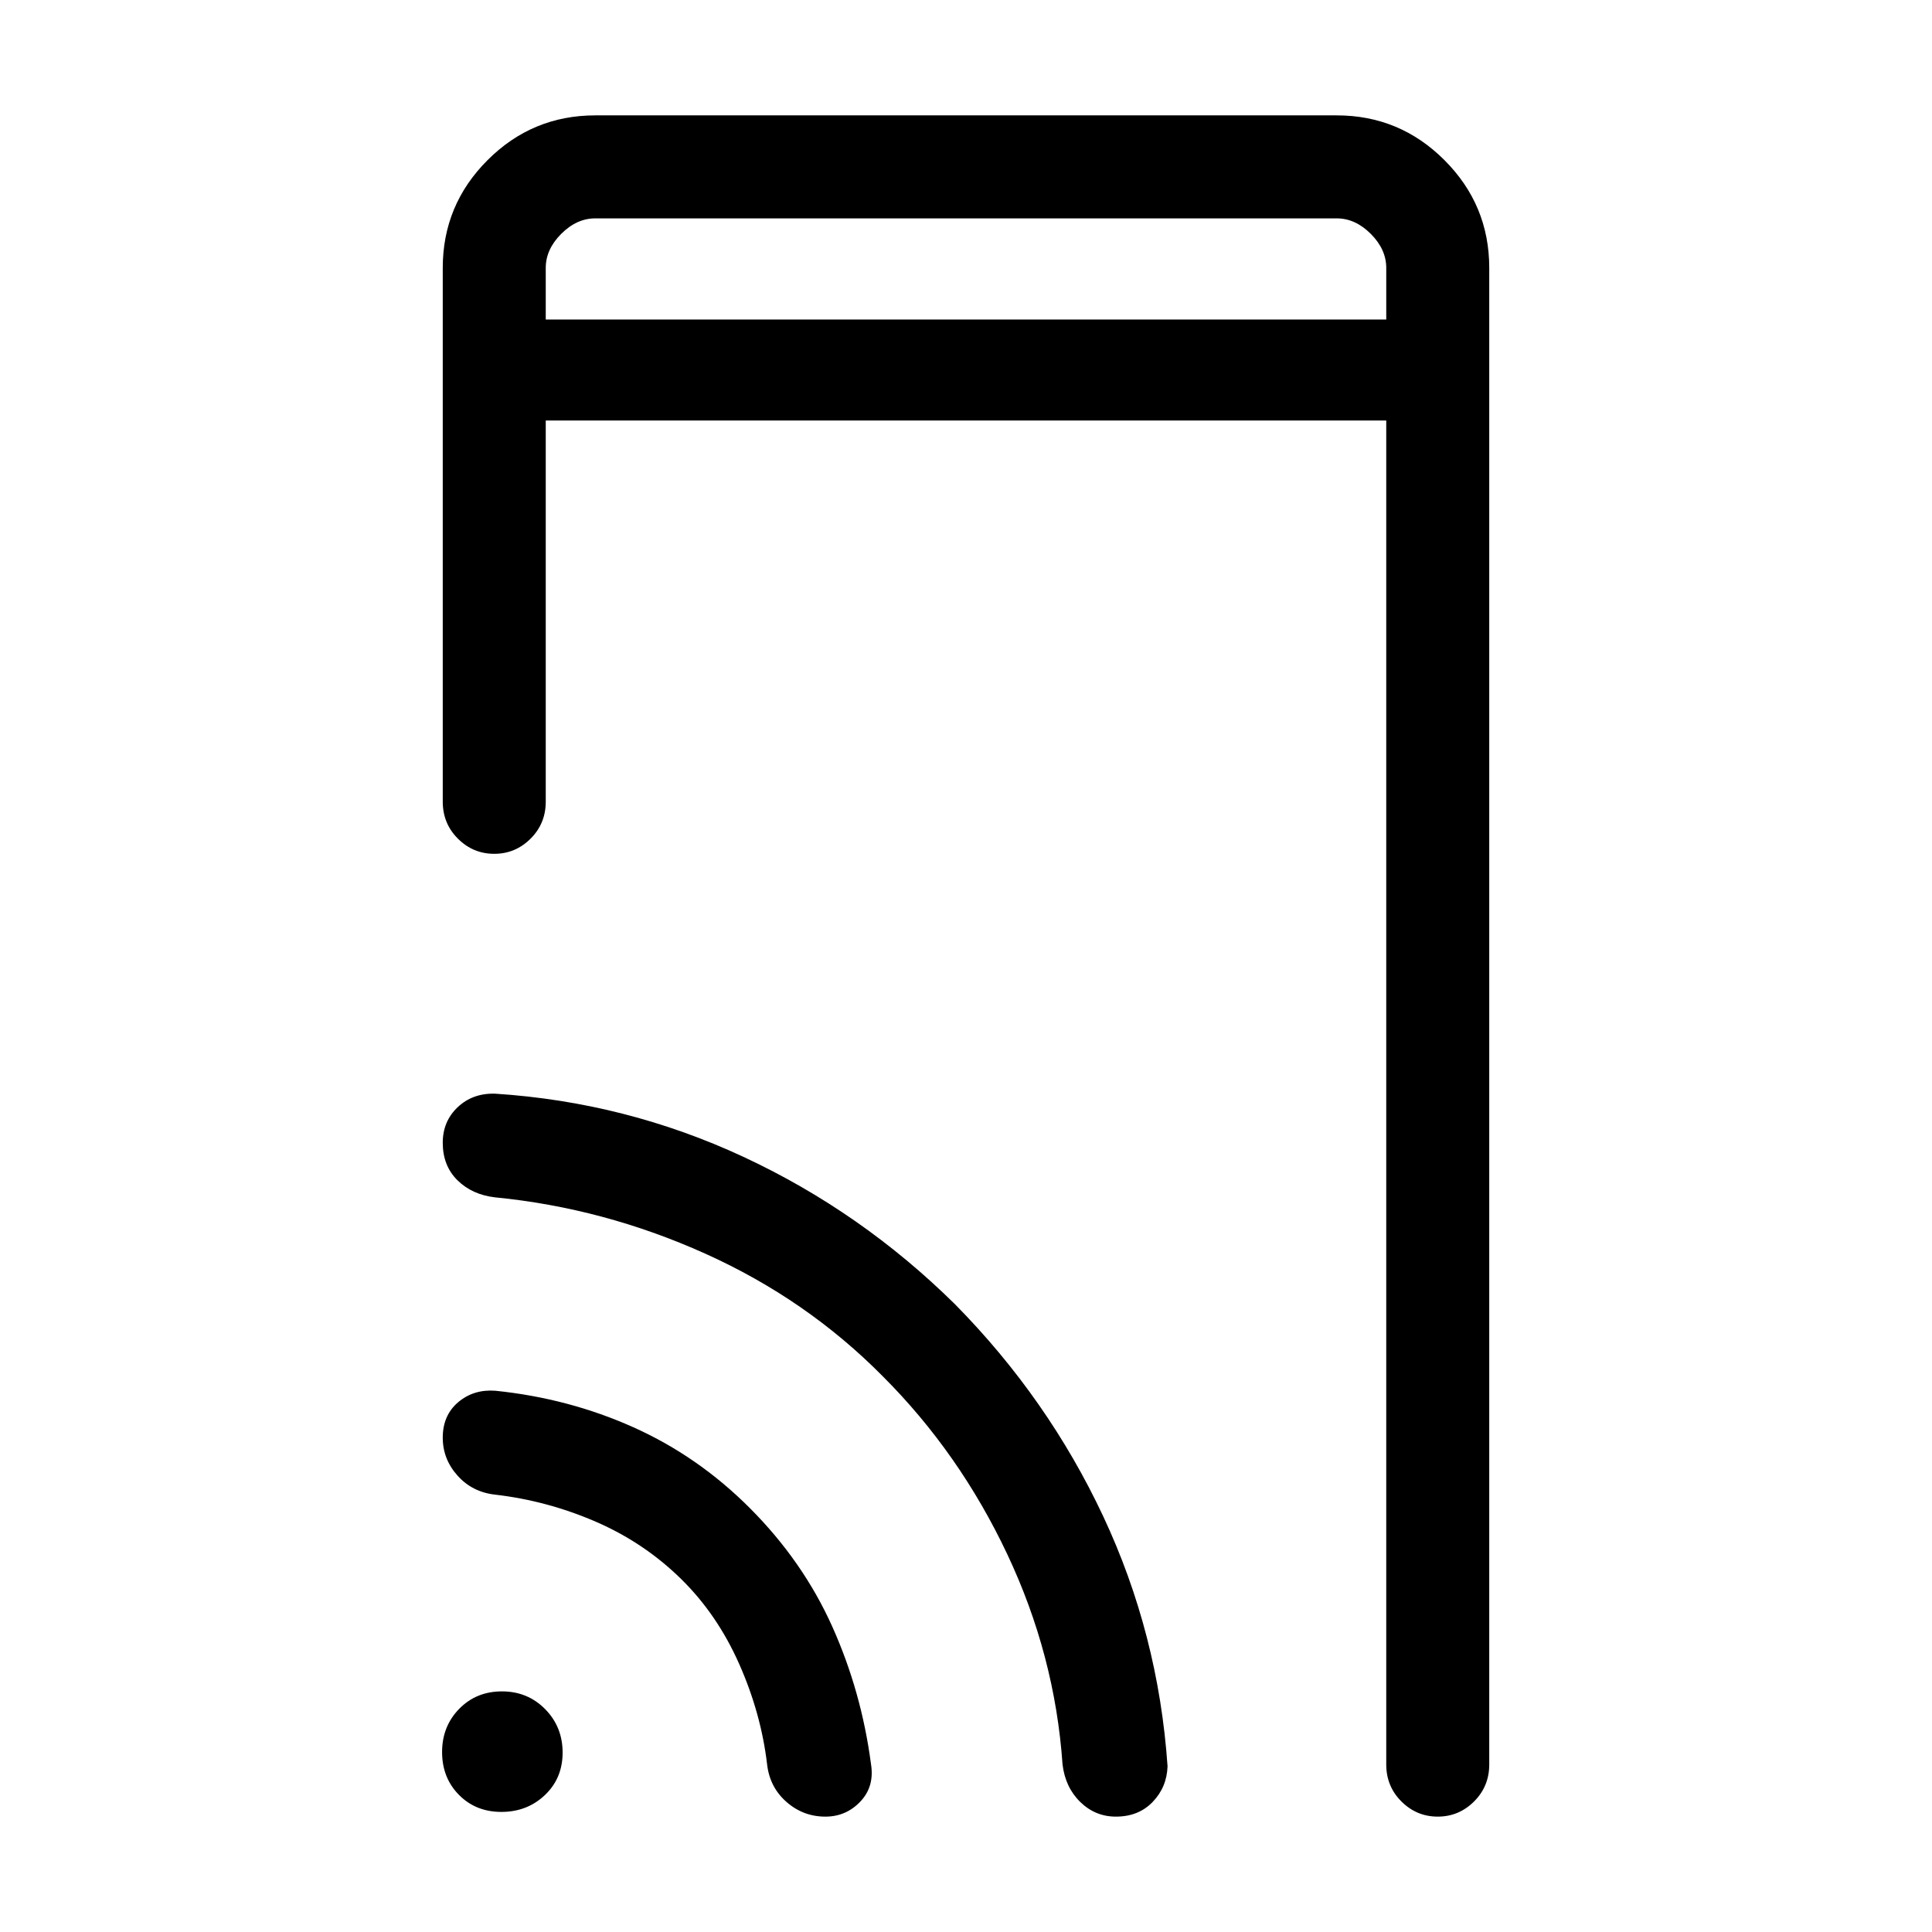 <svg xmlns="http://www.w3.org/2000/svg" height="40" viewBox="0 -960 960 960" width="40"><path d="M271.18-801.23h417.64v-25.64q0-9.23-7.69-16.93-7.69-7.69-16.92-7.69H295.79q-9.23 0-16.92 7.69-7.69 7.7-7.69 16.93v25.64Zm0 0v-50.26V-801.23ZM249.16-59.67q-12.77 0-21.13-8.49t-8.36-21.25q0-12.77 8.49-21.46 8.49-8.69 21.25-8.69 12.77 0 21.46 8.81 8.69 8.82 8.69 21.59t-8.81 21.13q-8.82 8.36-21.59 8.36Zm22.02-691.38v189.38q0 10.9-7.55 18.41-7.55 7.52-18.04 7.52-10.5 0-18.04-7.52-7.55-7.51-7.55-18.41v-265.2q0-31.3 22.25-53.55 22.24-22.25 53.54-22.25h368.42q31.3 0 53.54 22.25Q740-858.17 740-826.87v743.61q0 10.9-7.55 18.41-7.55 7.52-18.04 7.52-10.5 0-18.04-7.52-7.55-7.51-7.55-18.41v-667.79H271.18Zm67.26 575.64q-18.44-18.1-42.49-28.5-24.05-10.4-49.85-13.4-11.41-1.25-18.75-9.46-7.35-8.2-7.35-18.87 0-11.11 7.67-17.61 7.67-6.49 18.43-5.7 36.51 3.74 68.71 18.19 32.19 14.45 57.86 40.2 26.33 26.41 40.86 58.75 14.52 32.34 19.26 68.37 1.8 11.16-5.29 18.63-7.09 7.48-17.39 7.48-11.03 0-19.37-7.35-8.33-7.35-9.59-18.76-3-25.28-13.89-49.83-10.9-24.55-28.82-42.14Zm100.28-100.64q-37.85-38.32-88.29-61.02-50.43-22.7-104.51-27.98-11.39-1.33-18.66-8.53-7.26-7.2-7.26-18.59 0-10.65 7.43-17.68 7.43-7.02 18.57-6.71 64.92 4.18 123.42 31.4 58.5 27.23 105.14 73.26 46.16 46.82 73.61 105.32 27.45 58.51 31.98 124.25-.36 10.38-7.38 17.69-7.02 7.31-18.28 7.31-10.26 0-17.71-7.27-7.44-7.26-8.81-18.66-3.76-54.22-27.48-104.49-23.72-50.26-61.77-88.3Z"/></svg>